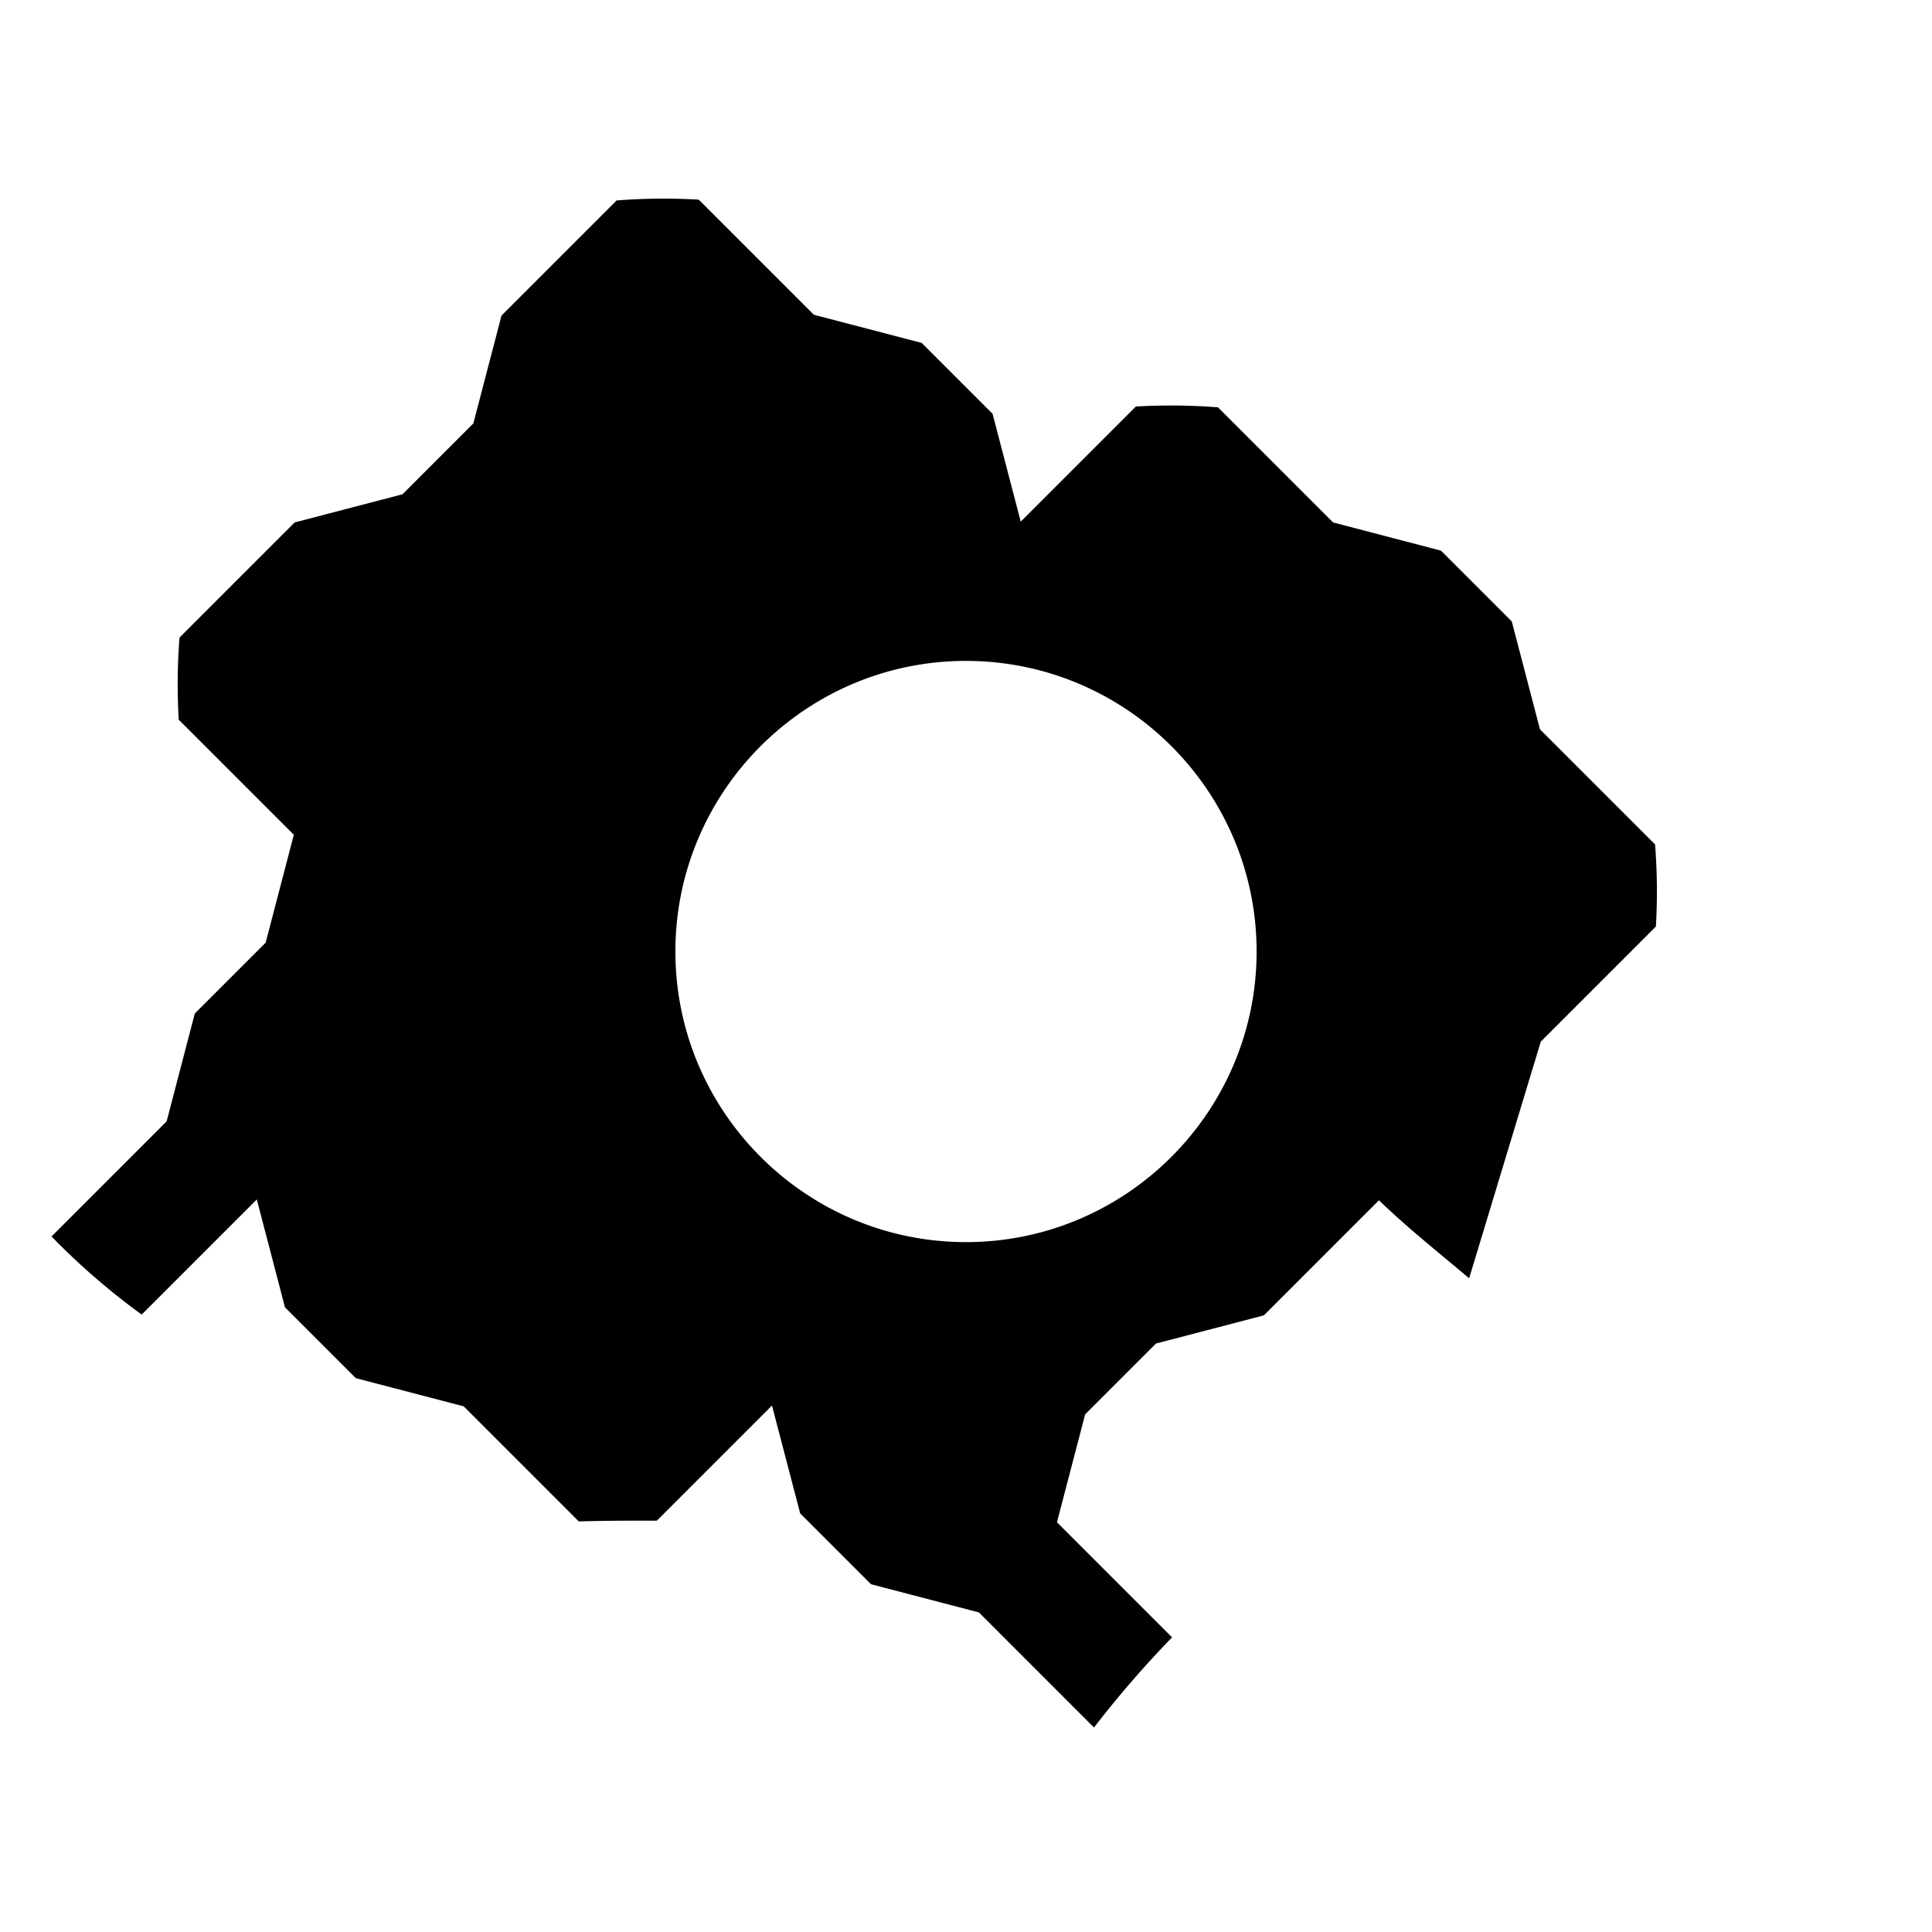 <svg xmlns="http://www.w3.org/2000/svg" fill="#000000" viewBox="0 0 24 24" width="96px" height="96px">
    <path d="M0 0h24v24H0V0z" fill="none"/>
    <path d="M19.14 12.94l1.43-1.43a7.54 7.54 0 00-.01-1.02l-1.43-1.43-.35-1.34-.88-.88-1.34-.35-1.43-1.43a7.54 7.54 0 00-1.02-.01l-1.43 1.43-.35-1.34-.88-.88-1.34-.35-1.43-1.43a7.54 7.54 0 00-1.02.01l-1.43 1.43-.35 1.34-.88.88-1.34.35-1.43 1.43a7.54 7.54 0 00-.01 1.02l1.43 1.43-.35 1.34-.88.88-.35 1.34-1.43 1.43c.34.35.72.68 1.12.97l1.43-1.43.35 1.34.88.88 1.34.35 1.43 1.43c.32-.01.64-.01.97-.01l1.43-1.43.35 1.34.88.88 1.34.35 1.43 1.43c.3-.39.63-.77.97-1.12l-1.43-1.43.35-1.34.88-.88 1.34-.35 1.43-1.43c.35.34.72.63 1.12.97zm-7.14 2.49c-1.99 0-3.61-1.62-3.61-3.61s1.62-3.61 3.61-3.61 3.61 1.62 3.61 3.61-1.62 3.61-3.61 3.61z"/>
</svg>

